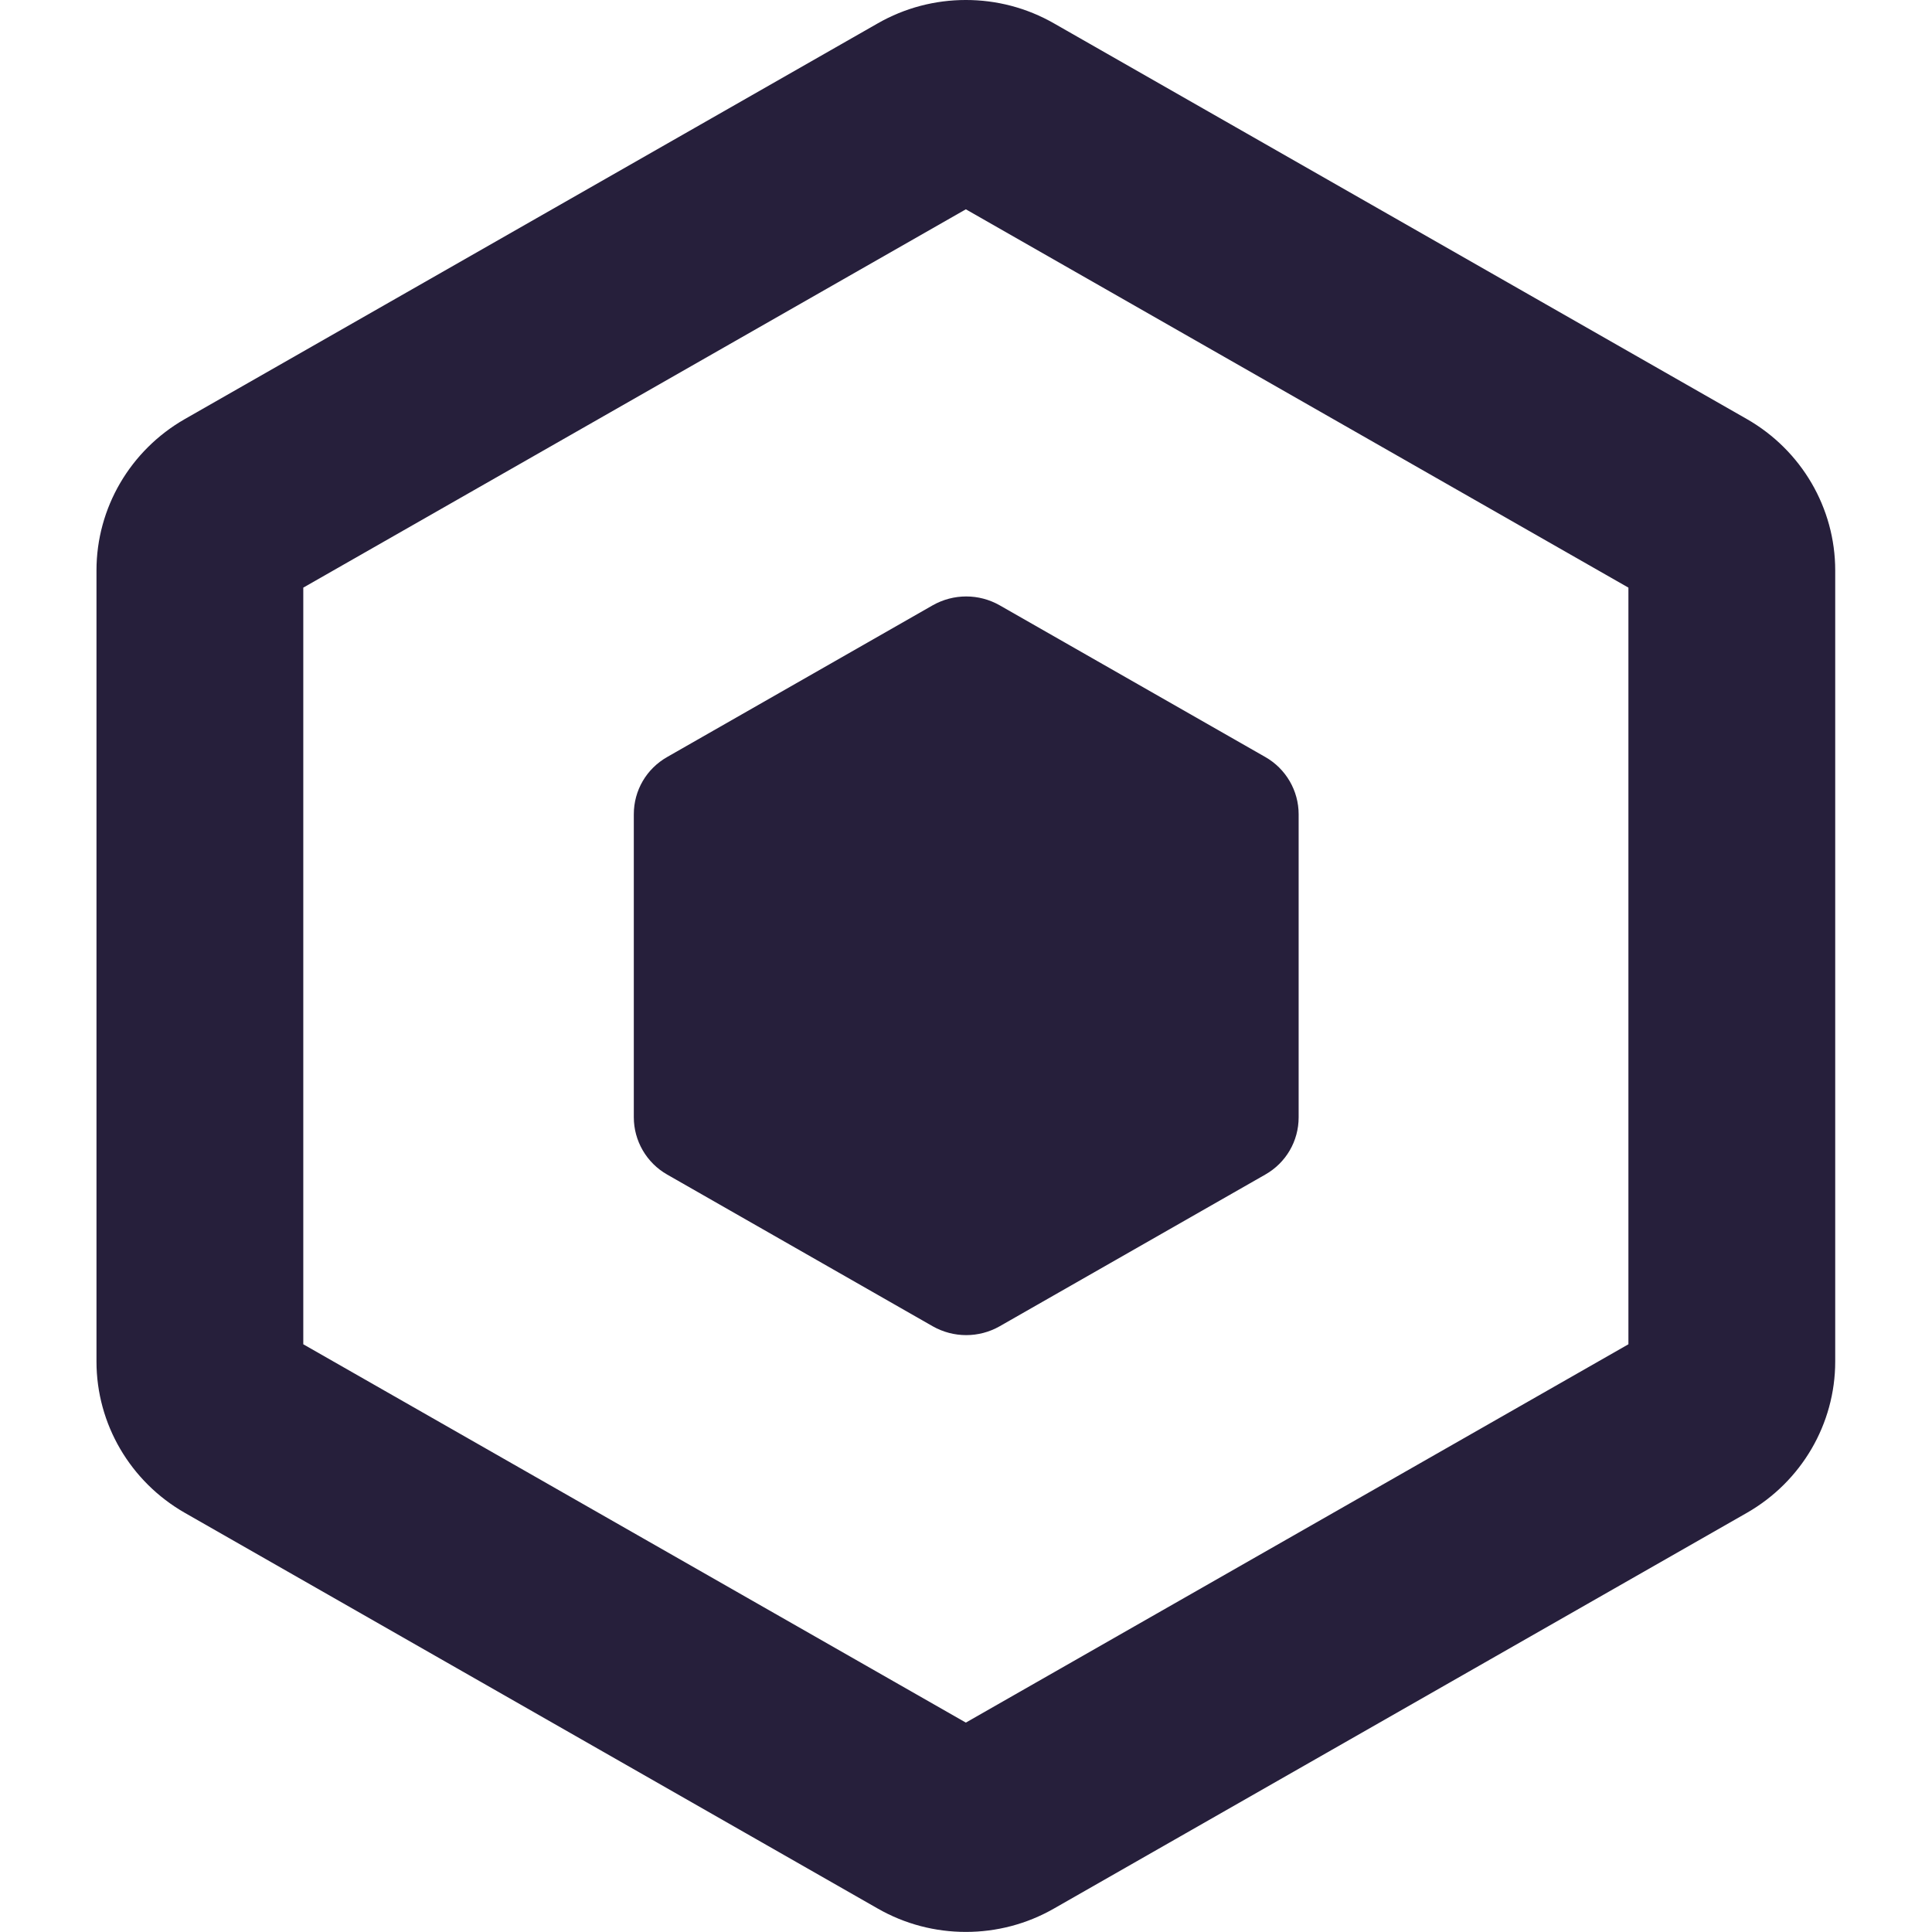 <?xml version="1.0" encoding="utf-8"?>
<svg viewBox="0 0 128 128" fill="none" xmlns="http://www.w3.org/2000/svg">
    <g transform="matrix(5.565, 0, 0, 5.565, -192, -2.783)">
        <path d="M 46 2.992 L 53.888 7.496 L 53.888 16.504 L 46 21.008 L 38.112 16.504 L 38.112 7.496 L 46 2.992 Z M 46 0.5 C 45.637 0.5 45.275 0.592 44.948 0.78 L 36.702 5.489 C 36.052 5.861 35.65 6.547 35.65 7.291 L 35.65 16.709 C 35.65 17.453 36.052 18.139 36.702 18.511 L 44.948 23.22 C 45.275 23.408 45.637 23.5 46 23.5 C 46.363 23.5 46.725 23.408 47.052 23.22 L 55.298 18.511 C 55.948 18.139 56.35 17.453 56.35 16.709 L 56.35 7.291 C 56.35 6.547 55.948 5.861 55.298 5.489 L 47.052 0.78 C 46.725 0.592 46.363 0.5 46 0.5 Z" fill="#261F3B"/>
        <path d="M 42.047 10.194 L 42.047 13.802 C 42.047 14.081 42.198 14.344 42.445 14.484 L 45.606 16.29 C 45.854 16.43 46.155 16.43 46.402 16.29 L 49.564 14.484 C 49.811 14.344 49.962 14.086 49.962 13.802 L 49.962 10.194 C 49.962 9.914 49.811 9.652 49.564 9.512 L 46.402 7.706 C 46.155 7.566 45.854 7.566 45.606 7.706 L 42.445 9.512 C 42.198 9.652 42.047 9.91 42.047 10.194 Z" fill="#261F3B"/>
    </g>
</svg>